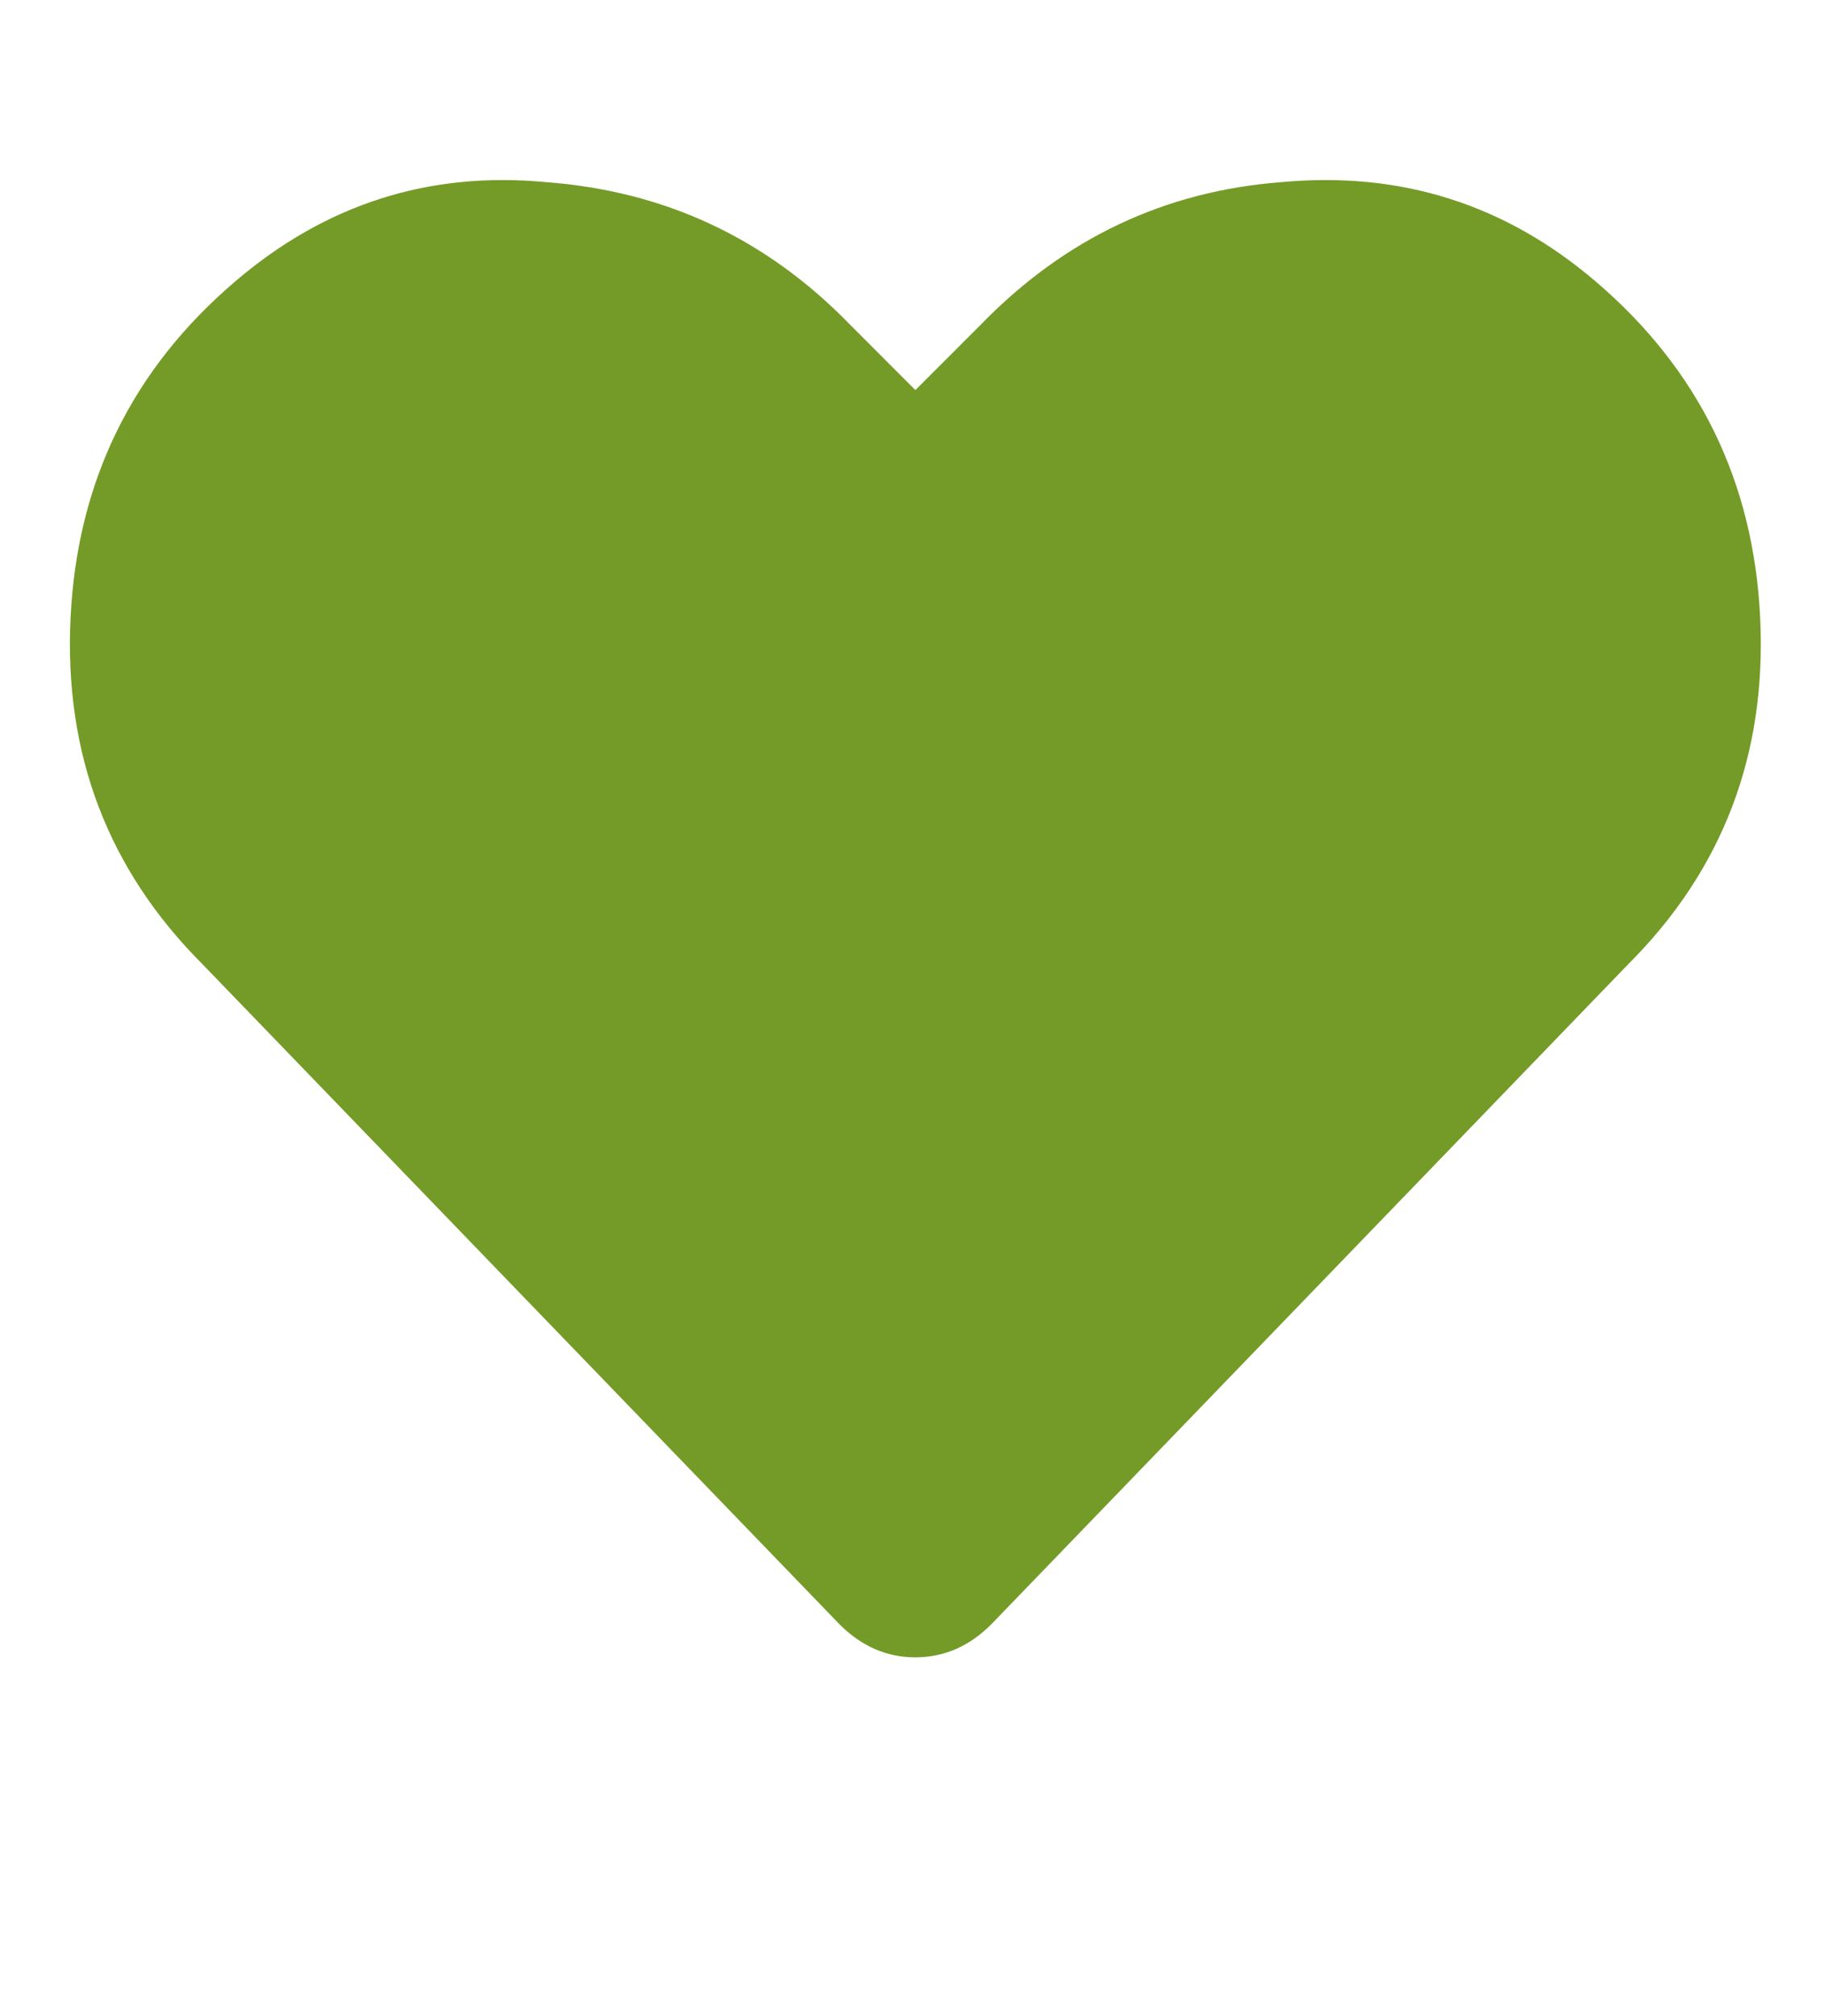 <svg width="19" height="21" viewBox="0 0 19 21" fill="none" xmlns="http://www.w3.org/2000/svg">
<path d="M16.617 2.928C17.694 3.845 18.267 5.014 18.335 6.435C18.404 7.856 17.946 9.059 16.96 10.044L10.326 16.919C10.097 17.148 9.833 17.263 9.535 17.263C9.237 17.263 8.974 17.148 8.745 16.919L2.11 10.044C1.125 9.059 0.666 7.856 0.735 6.435C0.804 5.014 1.377 3.845 2.454 2.928C3.393 2.126 4.471 1.782 5.685 1.897C6.923 1.989 7.977 2.481 8.848 3.375L9.535 4.063L10.223 3.375C11.094 2.481 12.136 1.989 13.351 1.897C14.588 1.782 15.677 2.126 16.617 2.928Z" fill="#749B27"/>
</svg>
